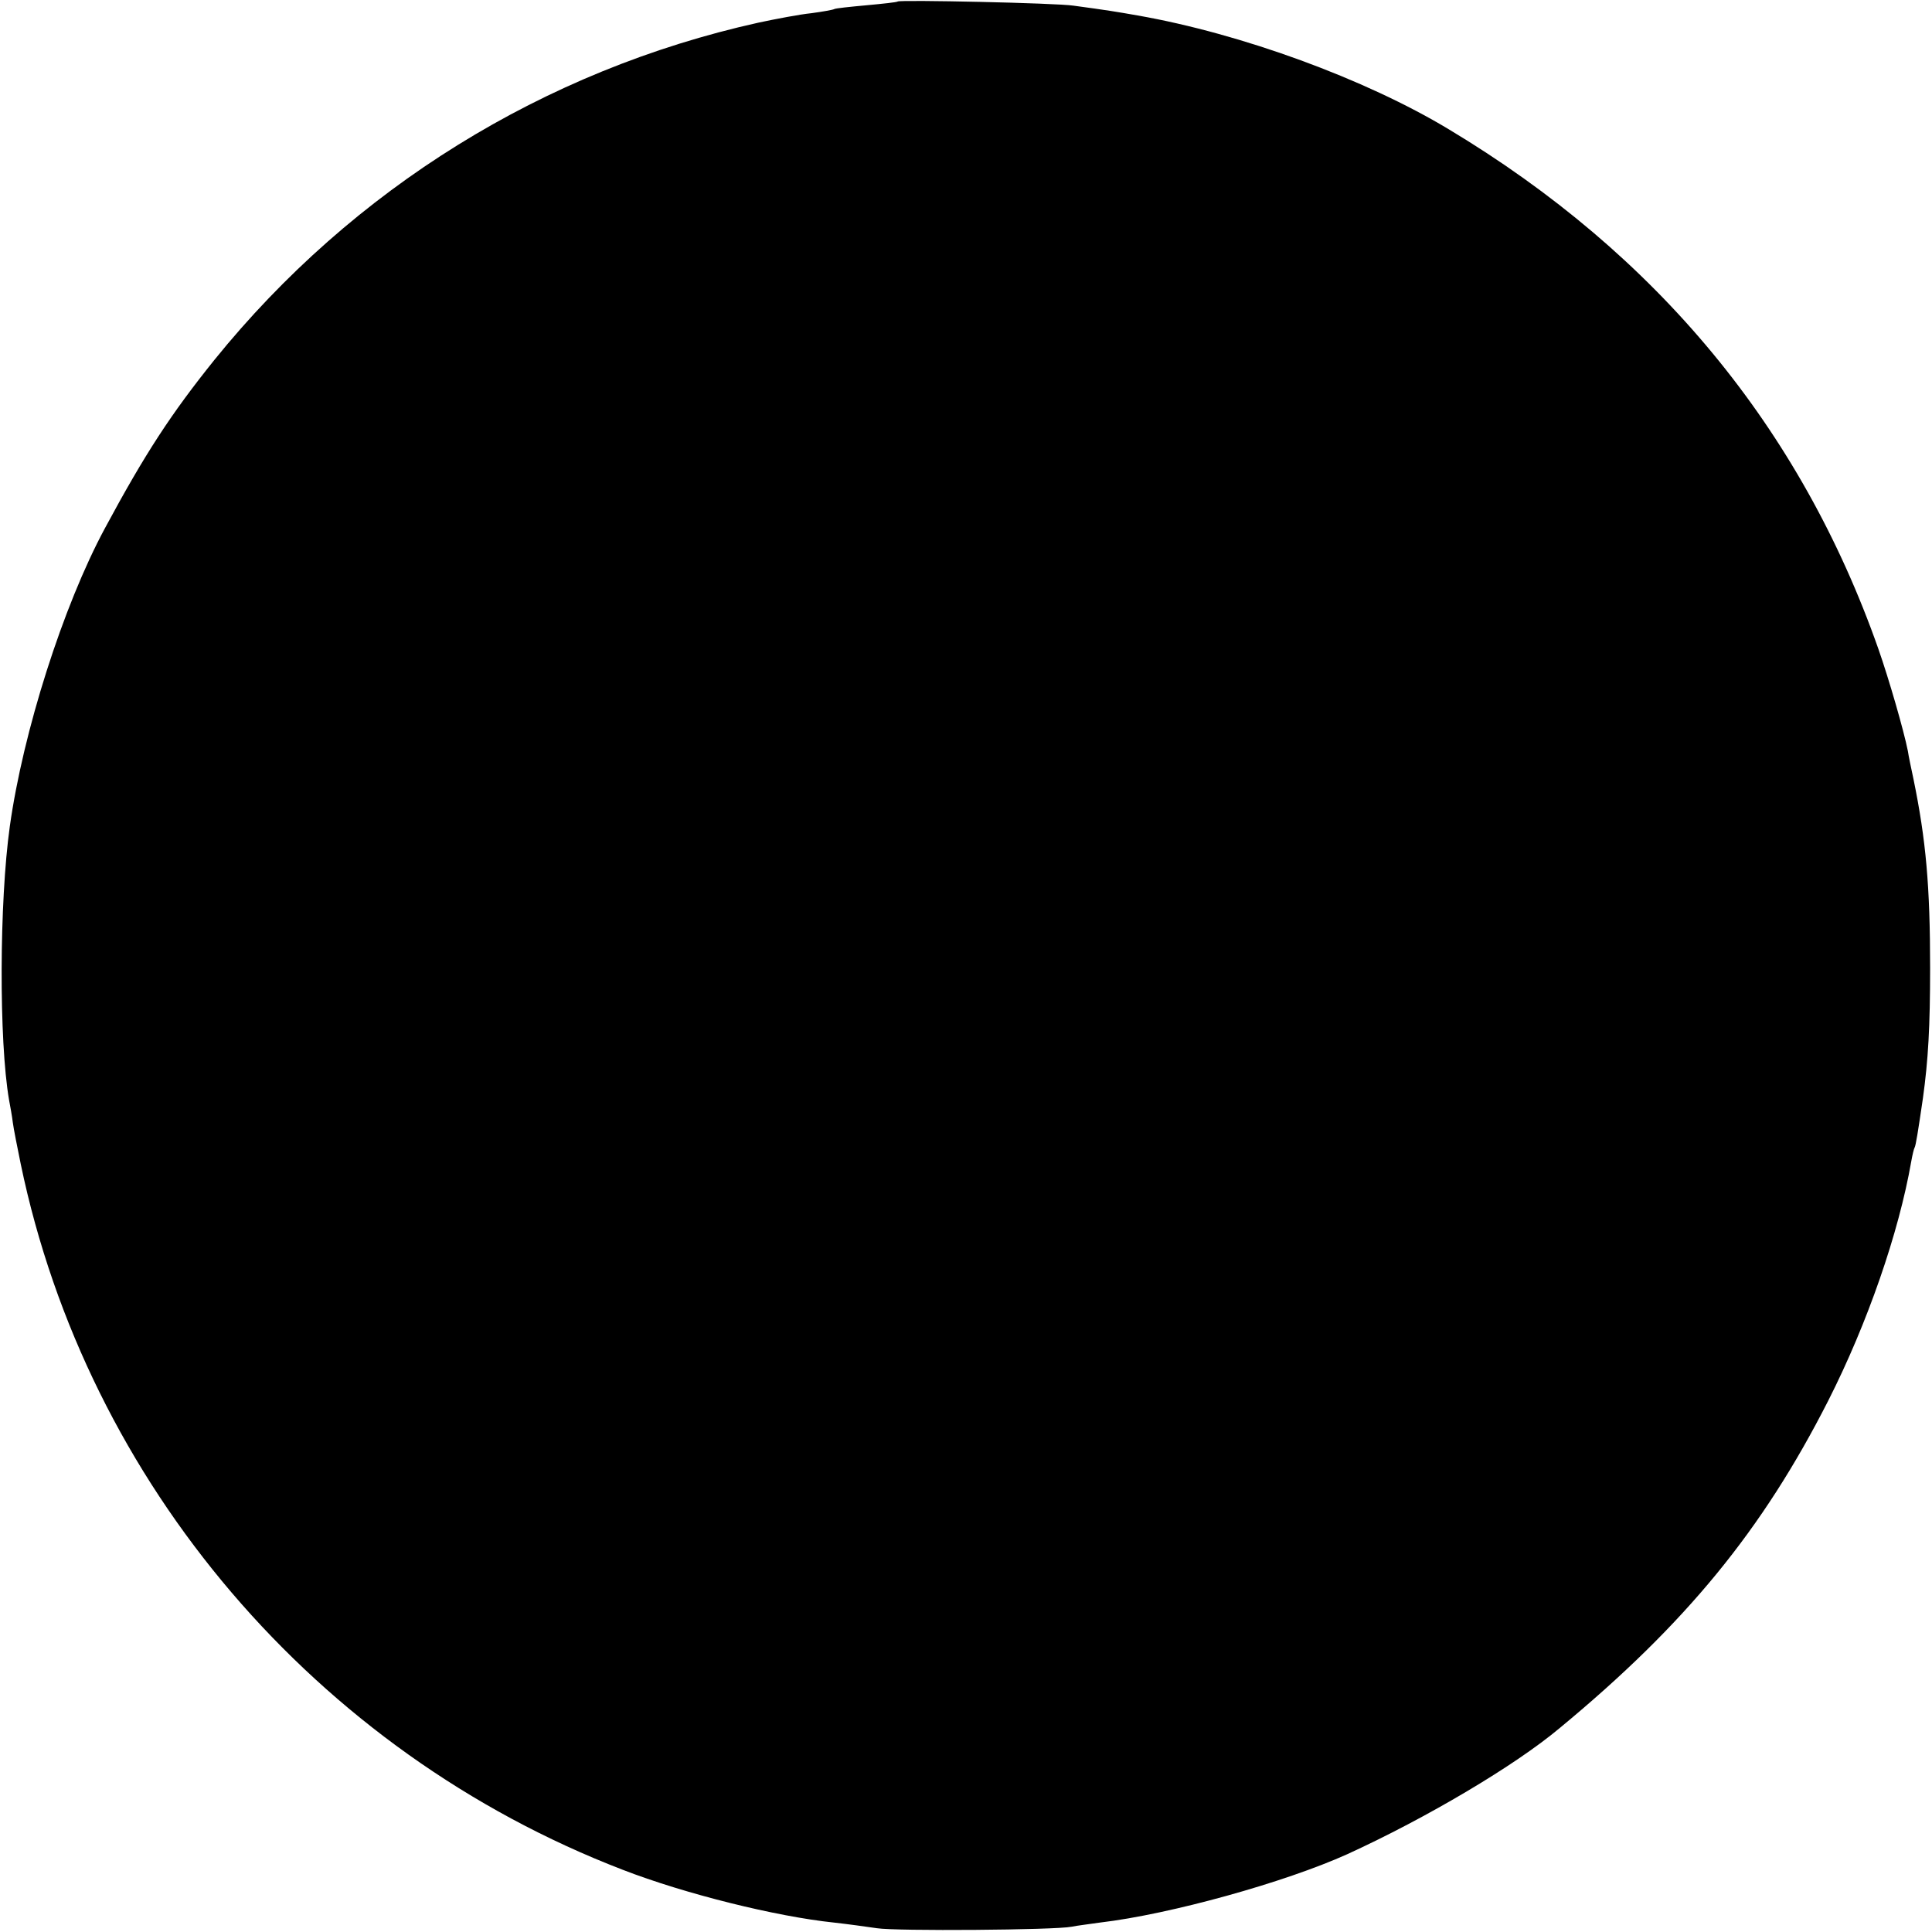 <?xml version="1.0" standalone="no"?>
<!DOCTYPE svg PUBLIC "-//W3C//DTD SVG 20010904//EN"
 "http://www.w3.org/TR/2001/REC-SVG-20010904/DTD/svg10.dtd">
<svg version="1.0" xmlns="http://www.w3.org/2000/svg"
 width="512pt" height="512pt" viewBox="0 0 512 512"
 preserveAspectRatio="xMidYMid meet">
<g transform="translate(0,512) scale(0.1,-0.1)"
fill="#000000" stroke="none">
<path d="M2379 5116 c-2 -2 -40 -6 -83 -10 -44 -4 -82 -8 -85 -10 -3 -2 -31
-7 -61 -11 -30 -3 -93 -15 -140 -25 -568 -126 -1075 -440 -1442 -894 -114
-142 -183 -247 -290 -446 -111 -206 -217 -540 -252 -790 -28 -200 -29 -569 -2
-725 3 -16 8 -43 10 -60 2 -16 12 -66 21 -110 176 -847 782 -1557 1595 -1870
165 -64 407 -124 560 -140 36 -4 87 -11 114 -15 50 -8 472 -5 516 4 14 3 48 7
75 11 187 22 491 107 655 181 210 96 445 235 564 335 335 277 537 525 711 867
104 205 187 445 220 634 3 17 7 34 9 37 3 5 9 42 22 131 14 101 19 189 19 345
0 217 -11 339 -44 500 -6 28 -13 61 -15 75 -11 55 -50 190 -78 270 -206 586
-587 1046 -1138 1377 -222 134 -551 254 -825 302 -57 10 -81 14 -170 26 -44 7
-461 16 -466 11z"/>
</g>
</svg>

